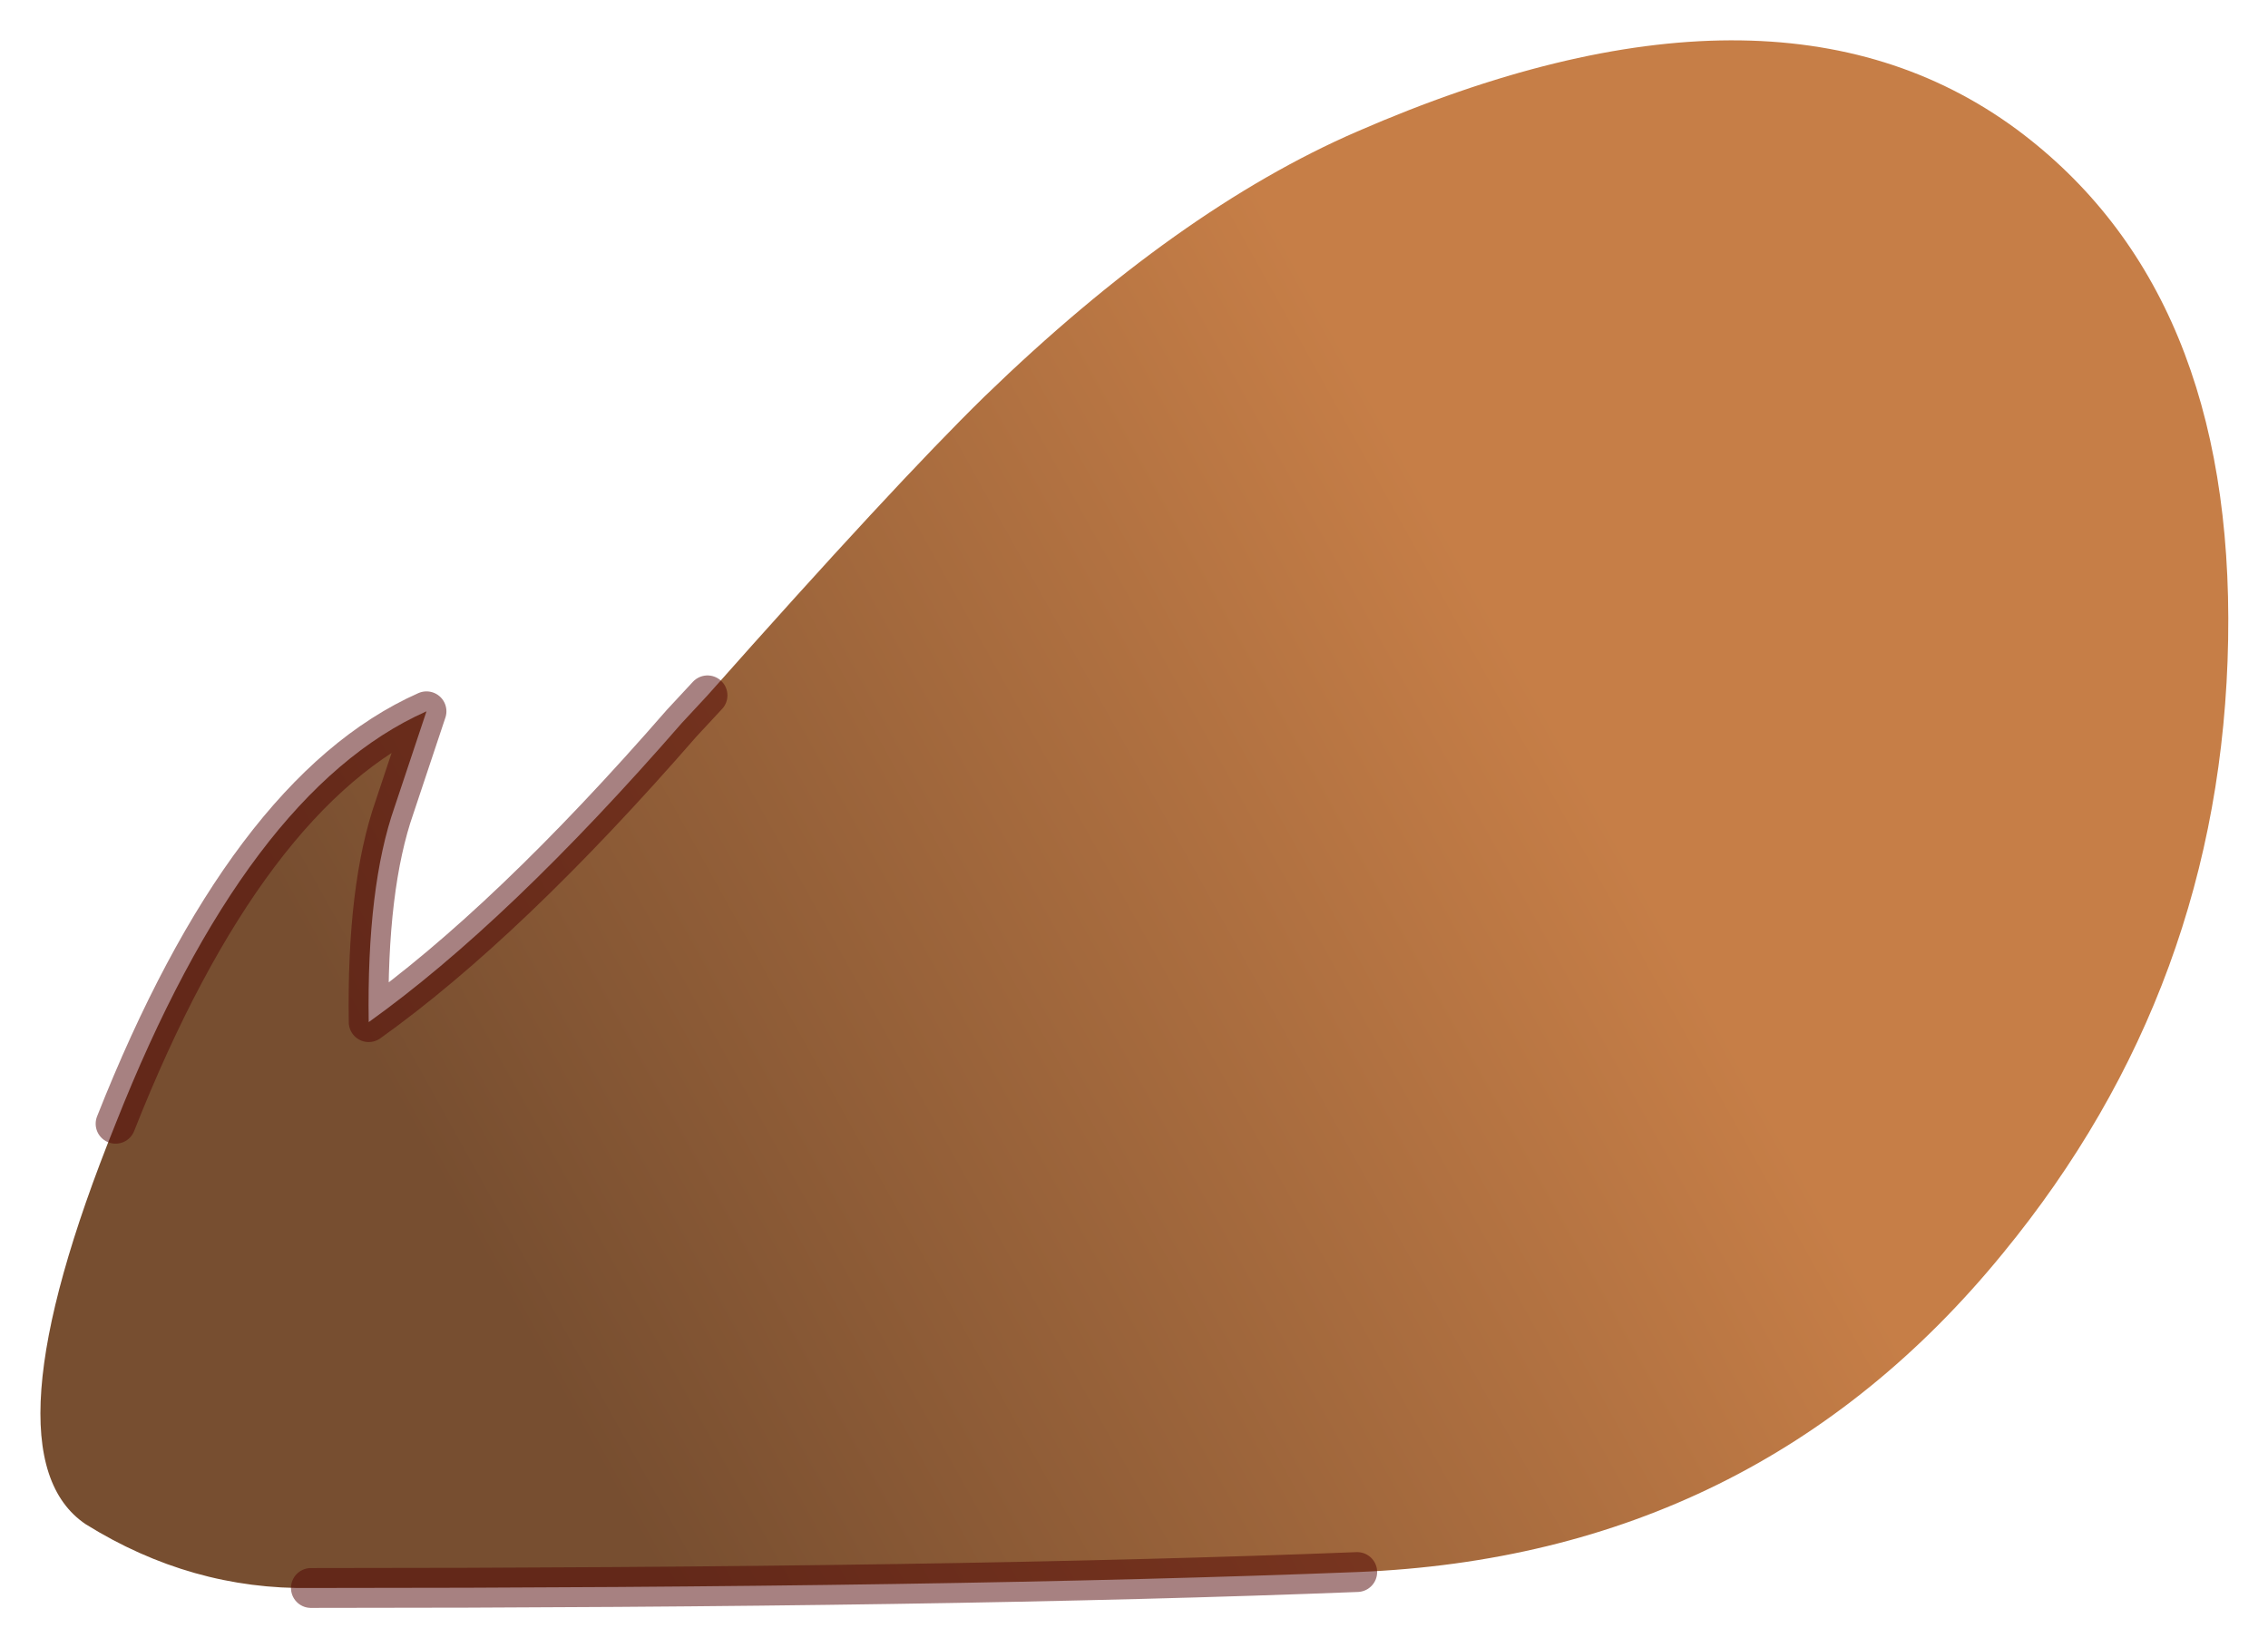 <?xml version="1.0" encoding="UTF-8" standalone="no"?>
<svg xmlns:xlink="http://www.w3.org/1999/xlink" height="40.85px" width="56.9px" xmlns="http://www.w3.org/2000/svg">
  <g transform="matrix(1.0, 0.0, 0.0, 1.0, 1, 0.9)">
    <path d="M16.75 16.55 Q21.45 11.25 23.7 9.05 28.55 4.35 33.05 2.4 43.5 -2.15 49.6 2.35 55.05 6.4 54.9 15.15 54.75 23.85 49.25 30.55 43.05 38.15 33.05 38.55 22.9 38.95 6.8 38.95 3.8 39.0 1.15 37.35 -1.45 35.6 1.9 27.3 5.2 18.95 9.7 16.95 L8.9 19.35 Q8.2 21.35 8.25 24.75 11.75 22.25 16.1 17.25 L16.75 16.55" fill="url(#gradient0)" fill-rule="evenodd" stroke="none"/>
    <path d="M16.75 16.55 L16.1 17.25 Q11.75 22.25 8.25 24.75 8.2 21.35 8.9 19.35 L9.7 16.95 Q5.2 18.95 1.9 27.3 M6.8 38.95 Q22.9 38.95 33.05 38.55" fill="none" stroke="#4f0202" stroke-linecap="round" stroke-linejoin="round" stroke-opacity="0.498" stroke-width="1"/>
  </g>
  <defs>
    <linearGradient gradientTransform="matrix(0.016, -0.009, 0.01, 0.018, 25.75, 26.1)" gradientUnits="userSpaceOnUse" id="gradient0" spreadMethod="pad" x1="-819.2" x2="819.2">
      <stop offset="0.0" stop-color="#774e30"></stop>
      <stop offset="1.0" stop-color="#c67e47"></stop>
    </linearGradient>
  </defs>
</svg>